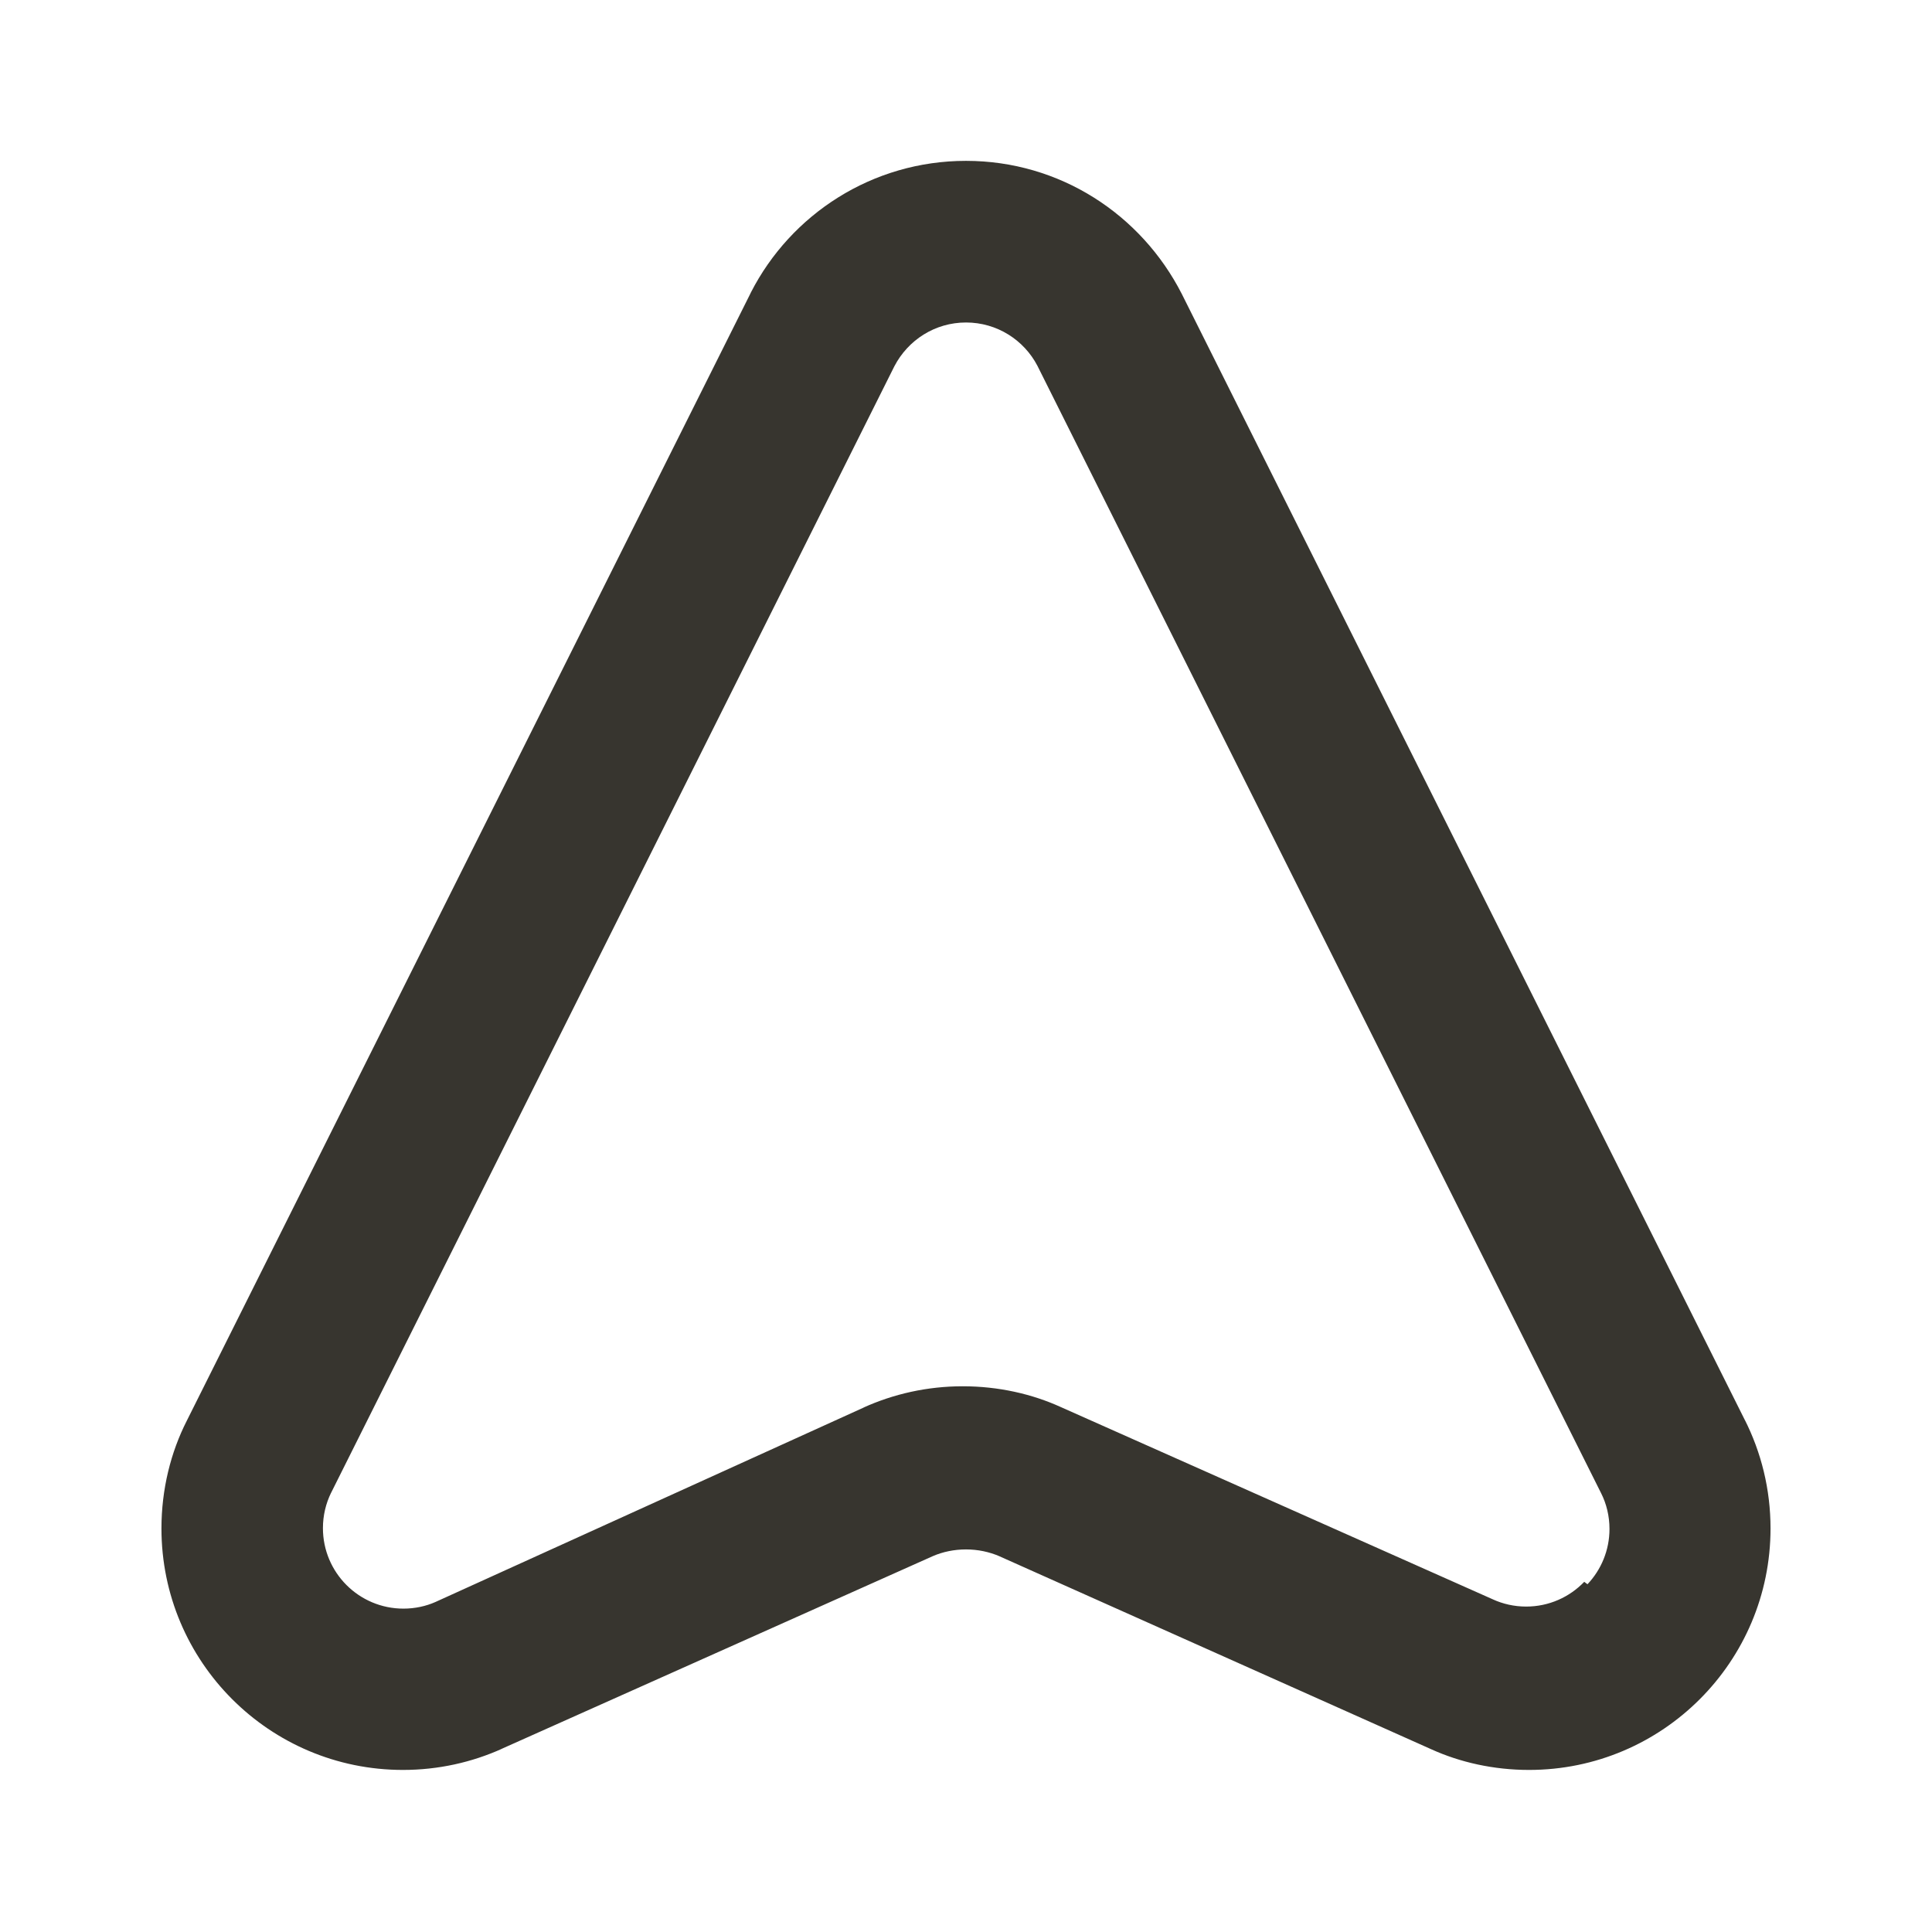 <!-- Generated by IcoMoon.io -->
<svg version="1.1" xmlns="http://www.w3.org/2000/svg" width="280" height="280" viewBox="0 0 280 280">
<title>ul-location-arrow-alt</title>
<path fill="#37352f" d="M252.933 205.917l-81.667-163.333c-5.888-11.521-17.672-19.271-31.267-19.271s-25.379 7.75-31.175 19.074l-0.092 0.197-81.667 163.333c-2.312 4.545-3.667 9.912-3.667 15.595 0 19.33 15.67 35 35 35 5.128 0 9.999-1.103 14.387-3.084l-0.221 0.089 62.65-28c1.412-0.609 3.056-0.962 4.783-0.962s3.371 0.354 4.864 0.993l-0.081-0.031 62.65 28c4.168 1.892 9.038 2.995 14.167 2.995 19.33 0 35-15.67 35-35 0-5.683-1.354-11.050-3.758-15.795l0.092 0.2zM229.6 229.25c-2.127 2.212-5.11 3.586-8.415 3.586-1.727 0-3.367-0.375-4.841-1.049l0.073 0.030-62.65-27.883c-4.186-1.911-9.079-3.025-14.233-3.025s-10.047 1.114-14.453 3.114l0.22-0.089-62.183 28.233c-1.37 0.611-2.968 0.967-4.65 0.967-6.443 0-11.667-5.223-11.667-11.667 0-1.836 0.424-3.573 1.18-5.119l-0.030 0.069 81.667-163.333c1.976-3.798 5.882-6.347 10.383-6.347s8.407 2.549 10.353 6.282l0.031 0.065 81.667 163.333c0.761 1.507 1.207 3.285 1.207 5.167 0 3.107-1.215 5.931-3.195 8.022l0.005-0.005z"></path>
</svg>
